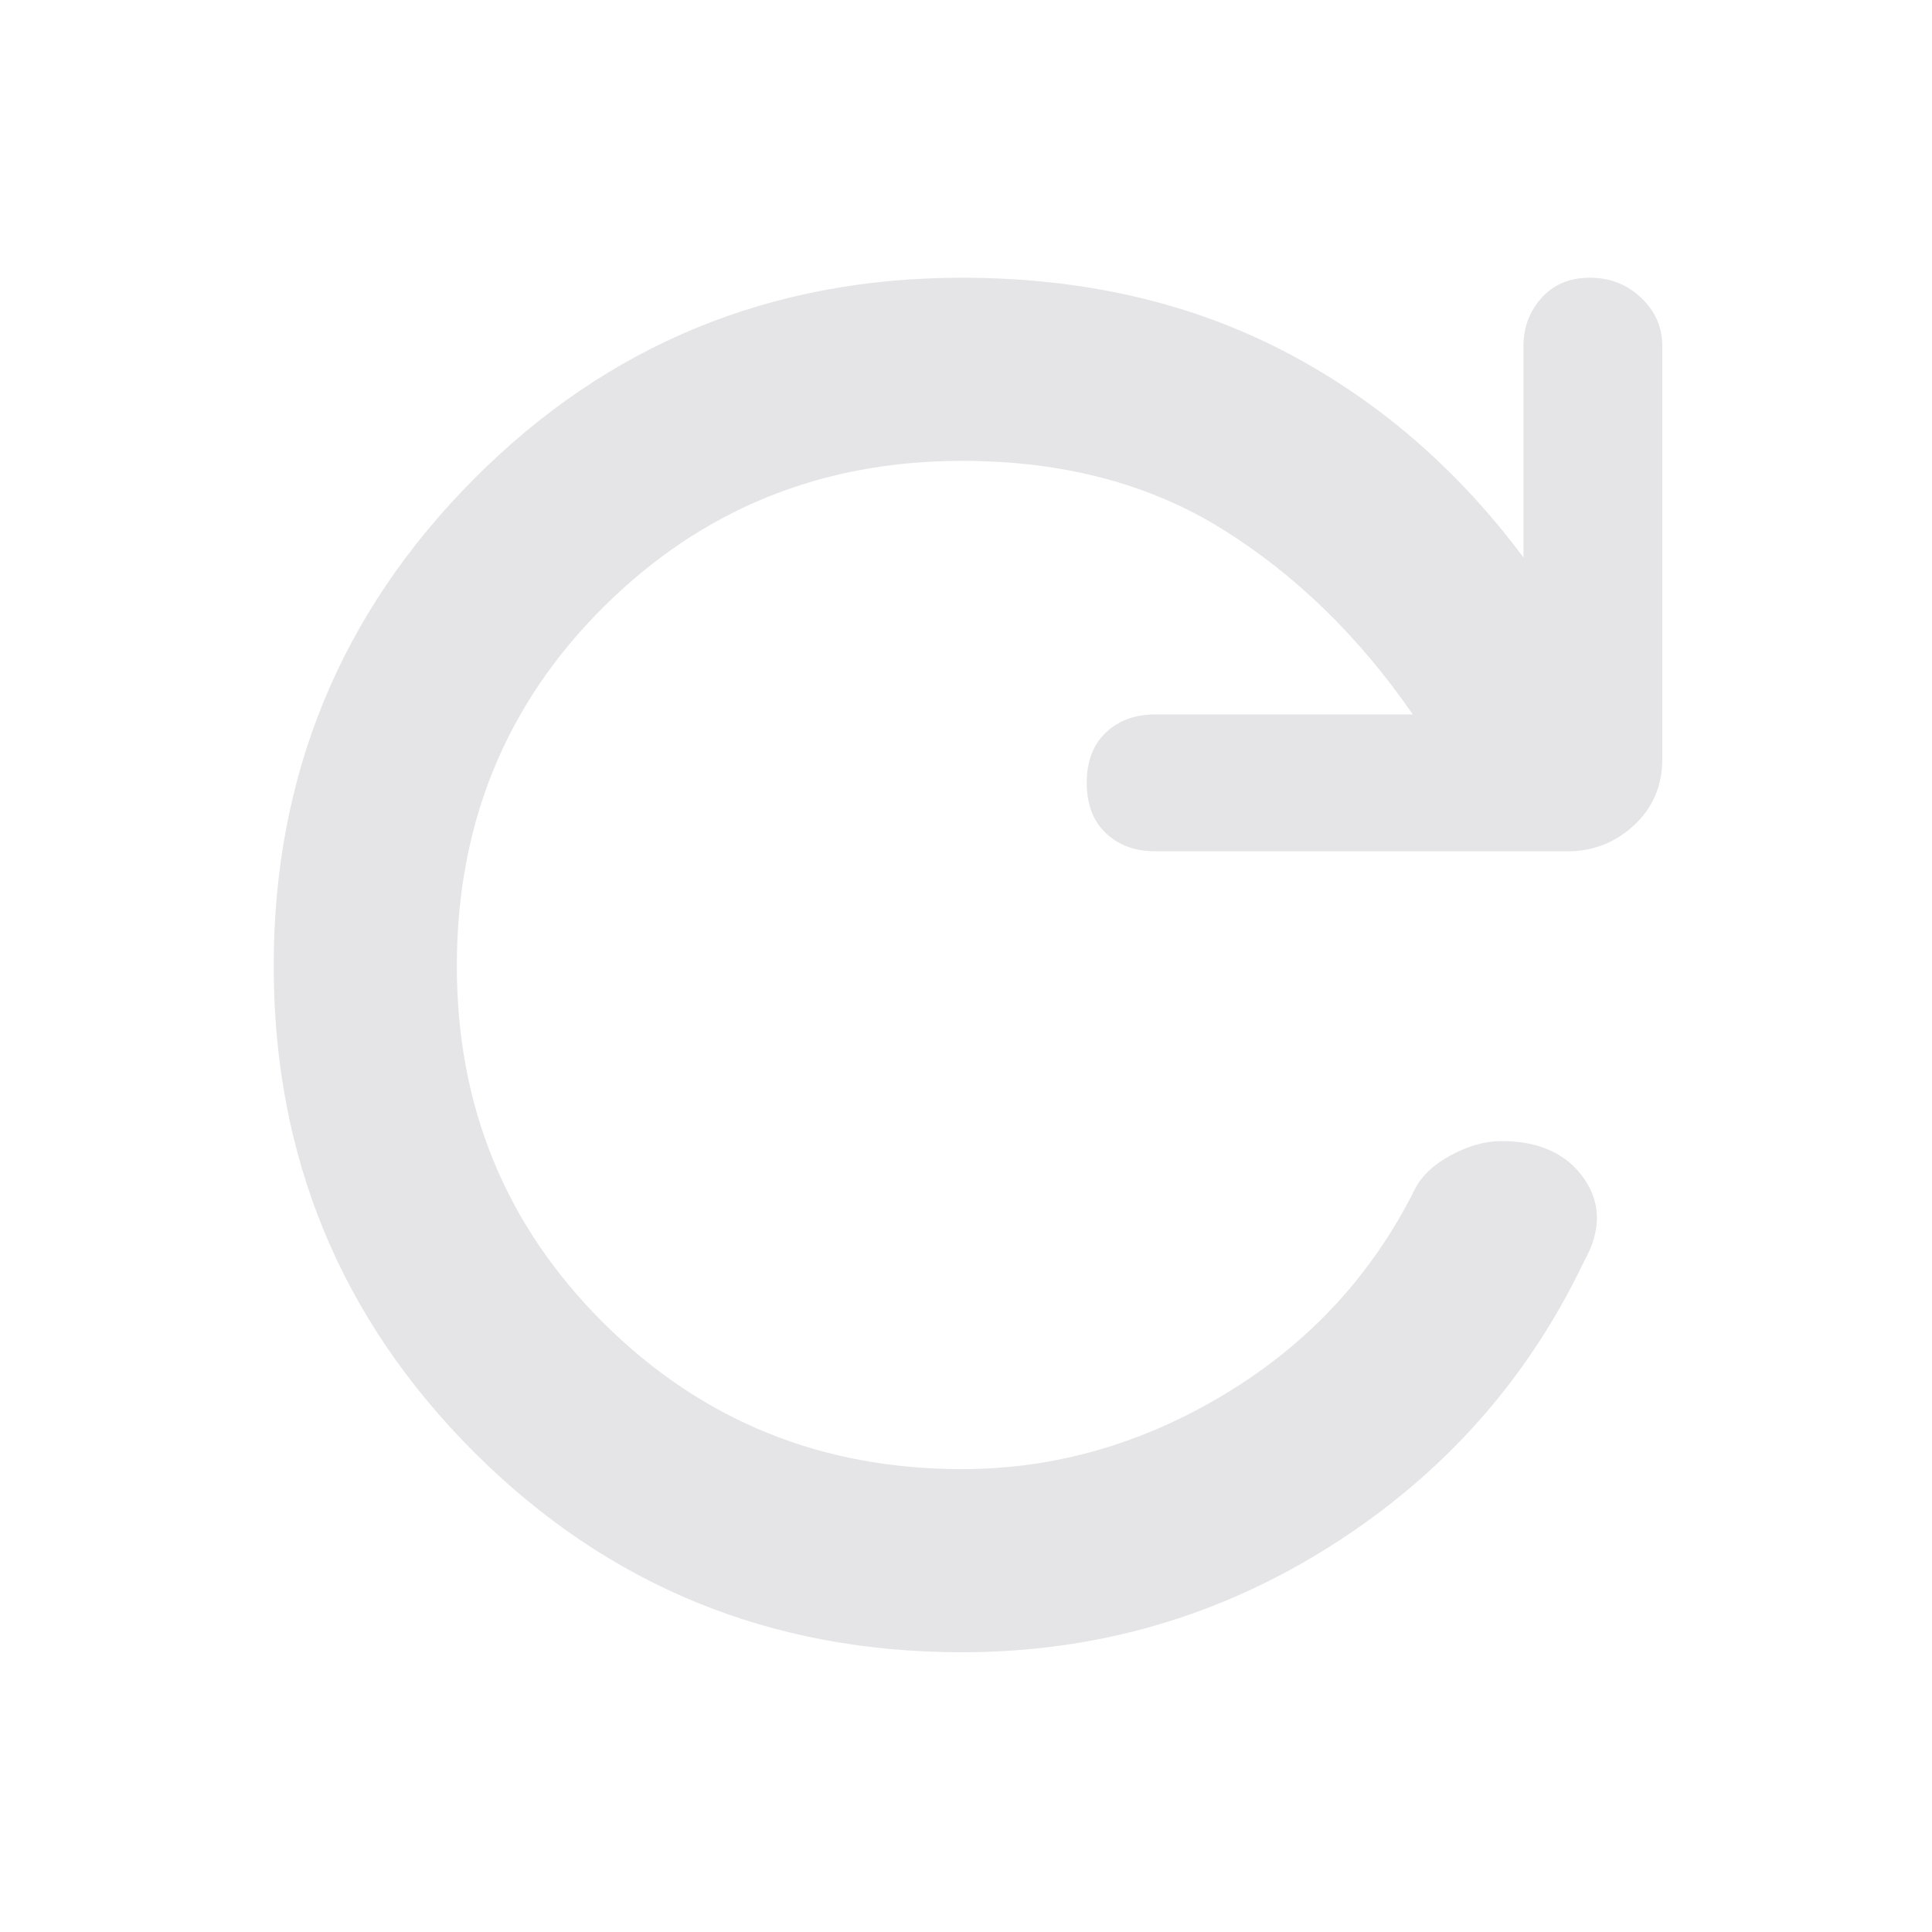  <svg height="48" width="48" xmlns="http://www.w3.org/2000/svg"> <path d="M23.9 
                 41.05q-7.15 0-12.125-4.975T6.8 24q0-7.1 4.975-12.1t12.125-5q4.45 0 7.95 1.8t6 
                 5.15V8.6q0-.7.45-1.2t1.2-.5q.75 0 1.275.5.525.5.525 1.2v10.25q0 1-.7 1.65-.7.65-1.65.65H28.7q-.75 
                 0-1.225-.45Q27 20.25 27 19.45t.475-1.25q.475-.45 
                 1.225-.45h6.4q-2-2.9-4.725-4.6-2.725-1.7-6.475-1.7-5.25 0-8.9 3.625Q11.35 18.7 11.35 24q0 5.25 3.65 
                 8.875t8.9 3.625q3.45 0 6.55-1.875 3.1-1.875 4.7-5.075.25-.5.9-.85t1.25-.35q1.4 0 2.05.925.65.925 0 
                 2.075-2.1 4.4-6.275 7.05-4.175 2.65-9.175 2.65Z" style="fill:#e5e5e7;fill-opacity:1"/>
        </svg>